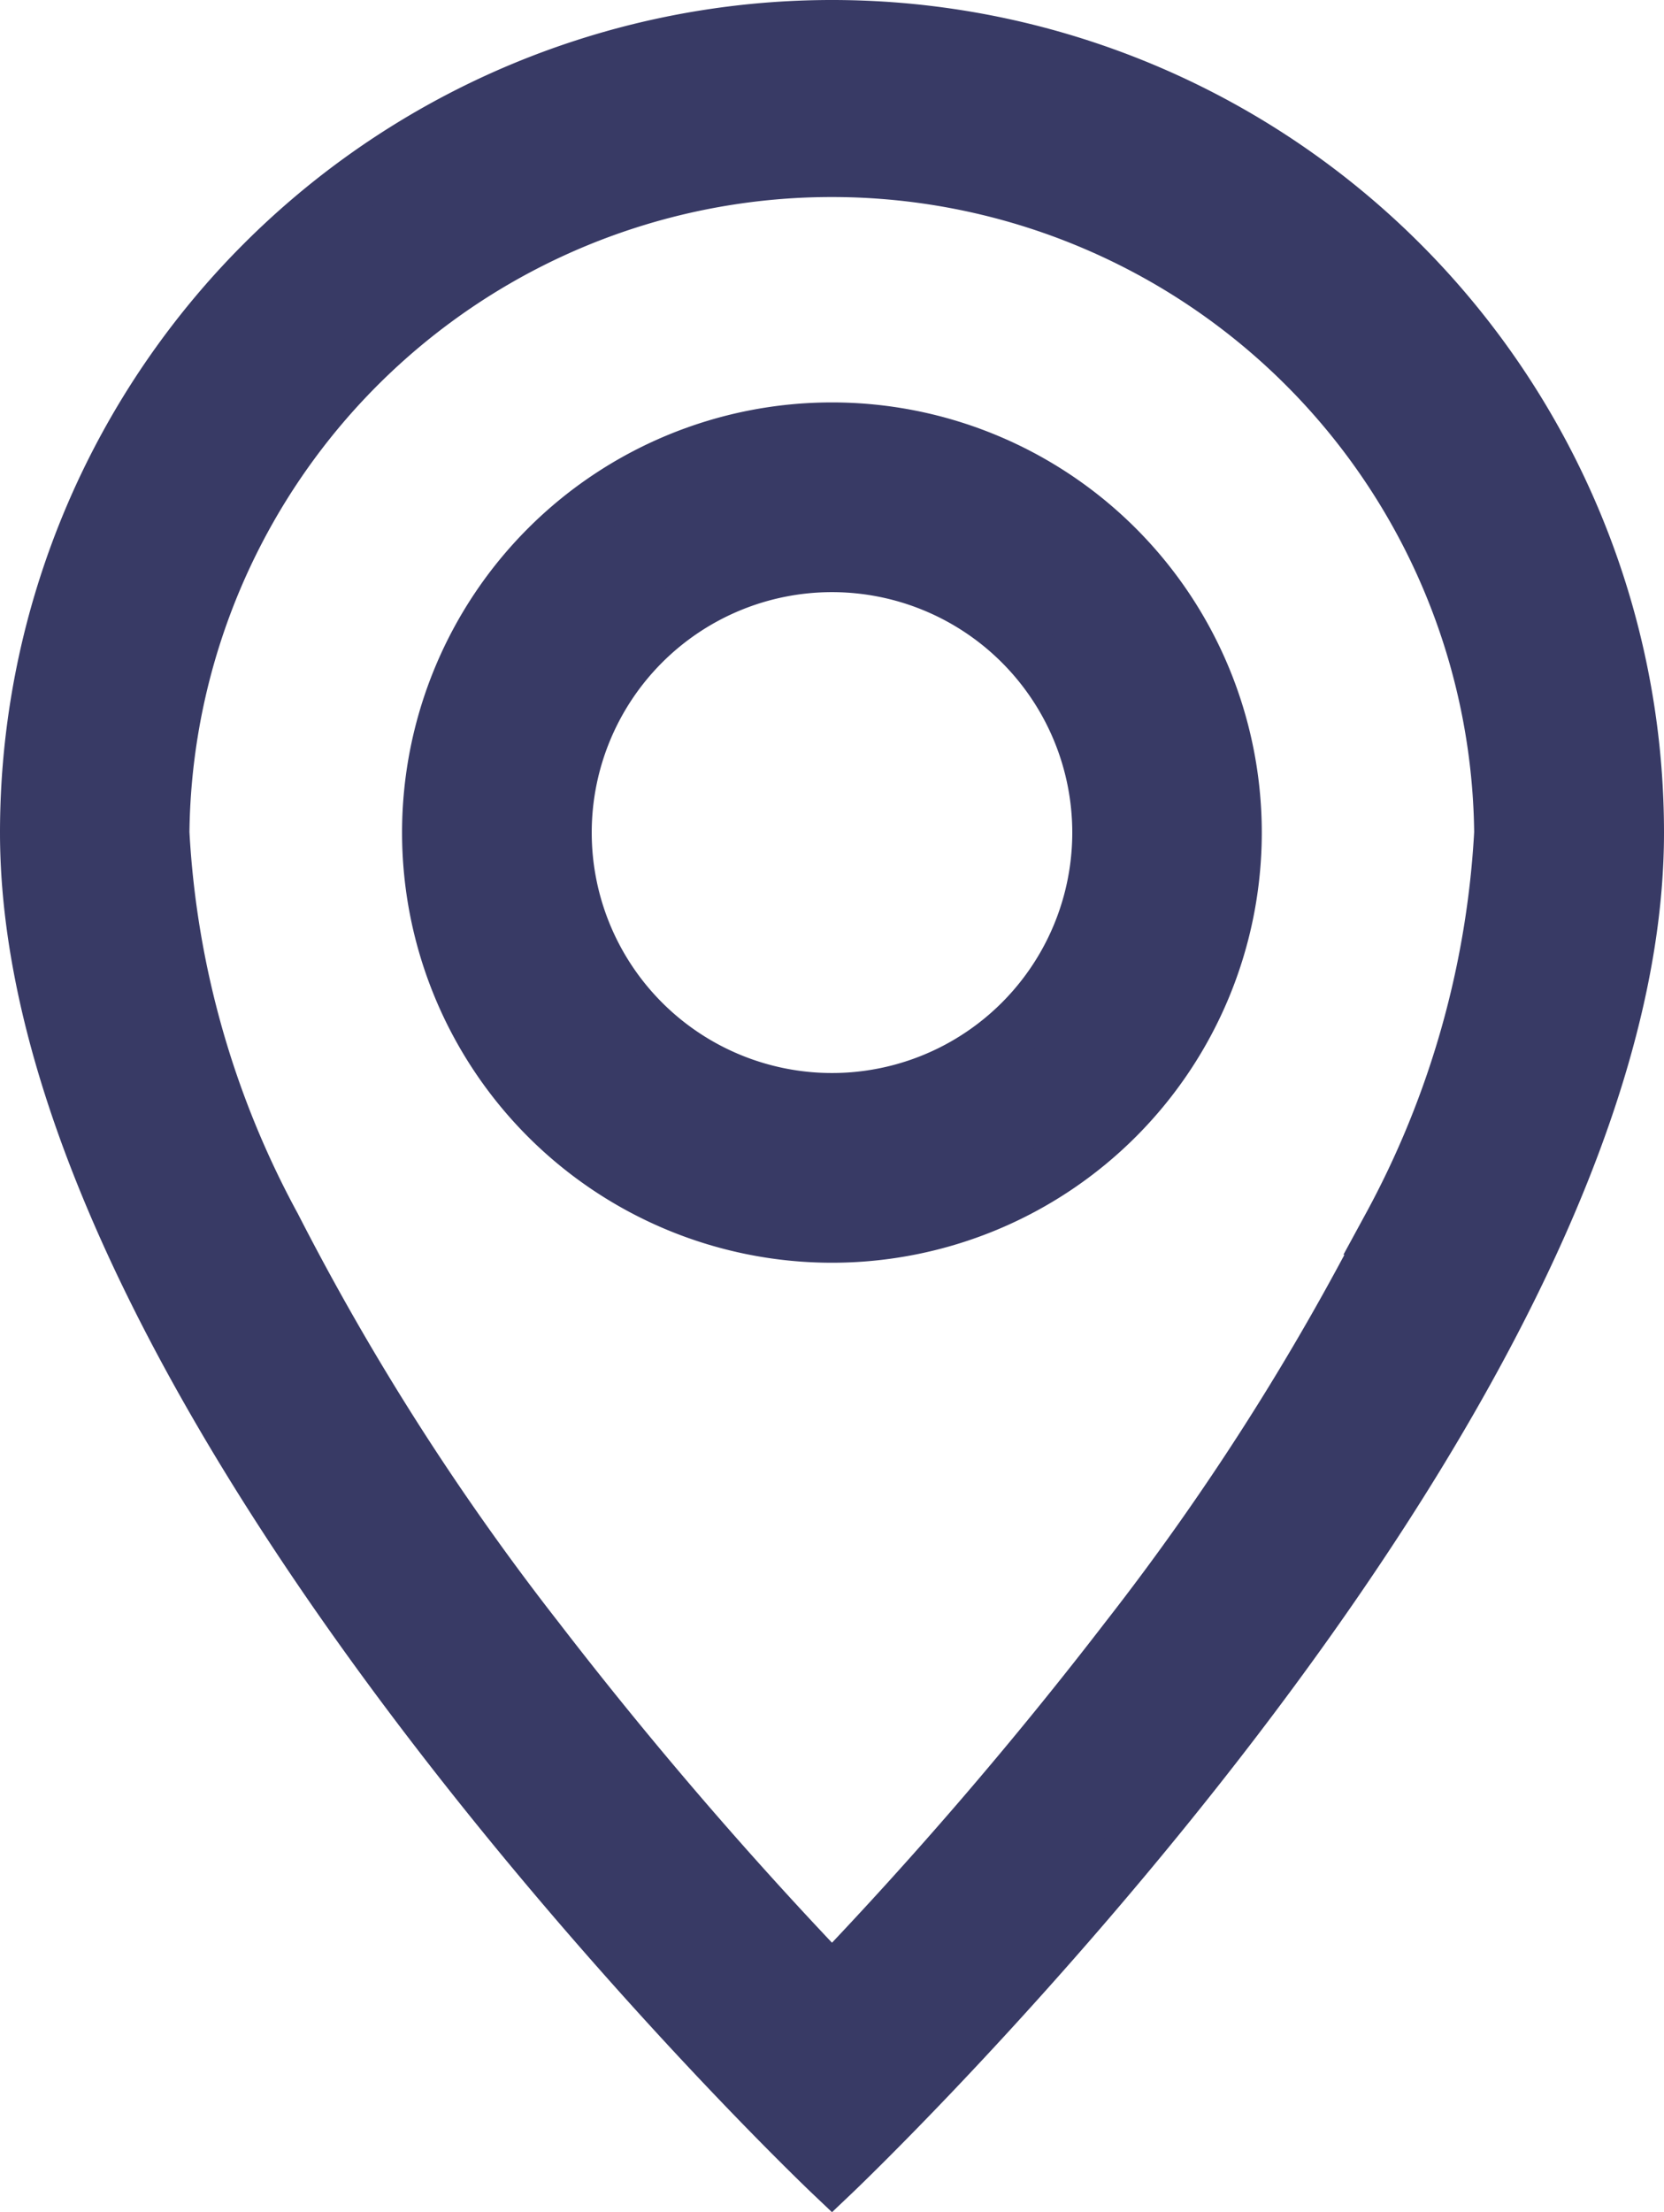<svg xmlns="http://www.w3.org/2000/svg" width="20.95" height="27.832" viewBox="0 0 20.95 27.832">
  <g id="geo-alt_2_" data-name="geo-alt (2)" transform="translate(0.35 0.35)">
    <path id="Path_183019" data-name="Path 183019" d="M19.155,15.086a32.443,32.443,0,0,1-3.307,5.181A53.143,53.143,0,0,1,12.125,24.6,53.125,53.125,0,0,1,8.4,20.267a32.443,32.443,0,0,1-3.308-5.181,11.675,11.675,0,0,1-1.407-4.961,8.438,8.438,0,0,1,16.875,0,11.7,11.7,0,0,1-1.407,4.961ZM12.125,27S22.25,17.4,22.25,10.125a10.125,10.125,0,0,0-20.25,0C2,17.4,12.125,27,12.125,27Z" transform="translate(-2)" fill="#383a65" stroke="#383a65" stroke-width="0.7"/>
    <path id="Path_183020" data-name="Path 183020" d="M10.063,11.438a3.375,3.375,0,1,1,3.375-3.375A3.375,3.375,0,0,1,10.063,11.438Zm0,1.687A5.062,5.062,0,1,0,5,8.063,5.063,5.063,0,0,0,10.063,13.125Z" transform="translate(0.062 2.062)" fill="#383a65" stroke="#383a65" stroke-width="0.7"/>
  </g>
</svg>
